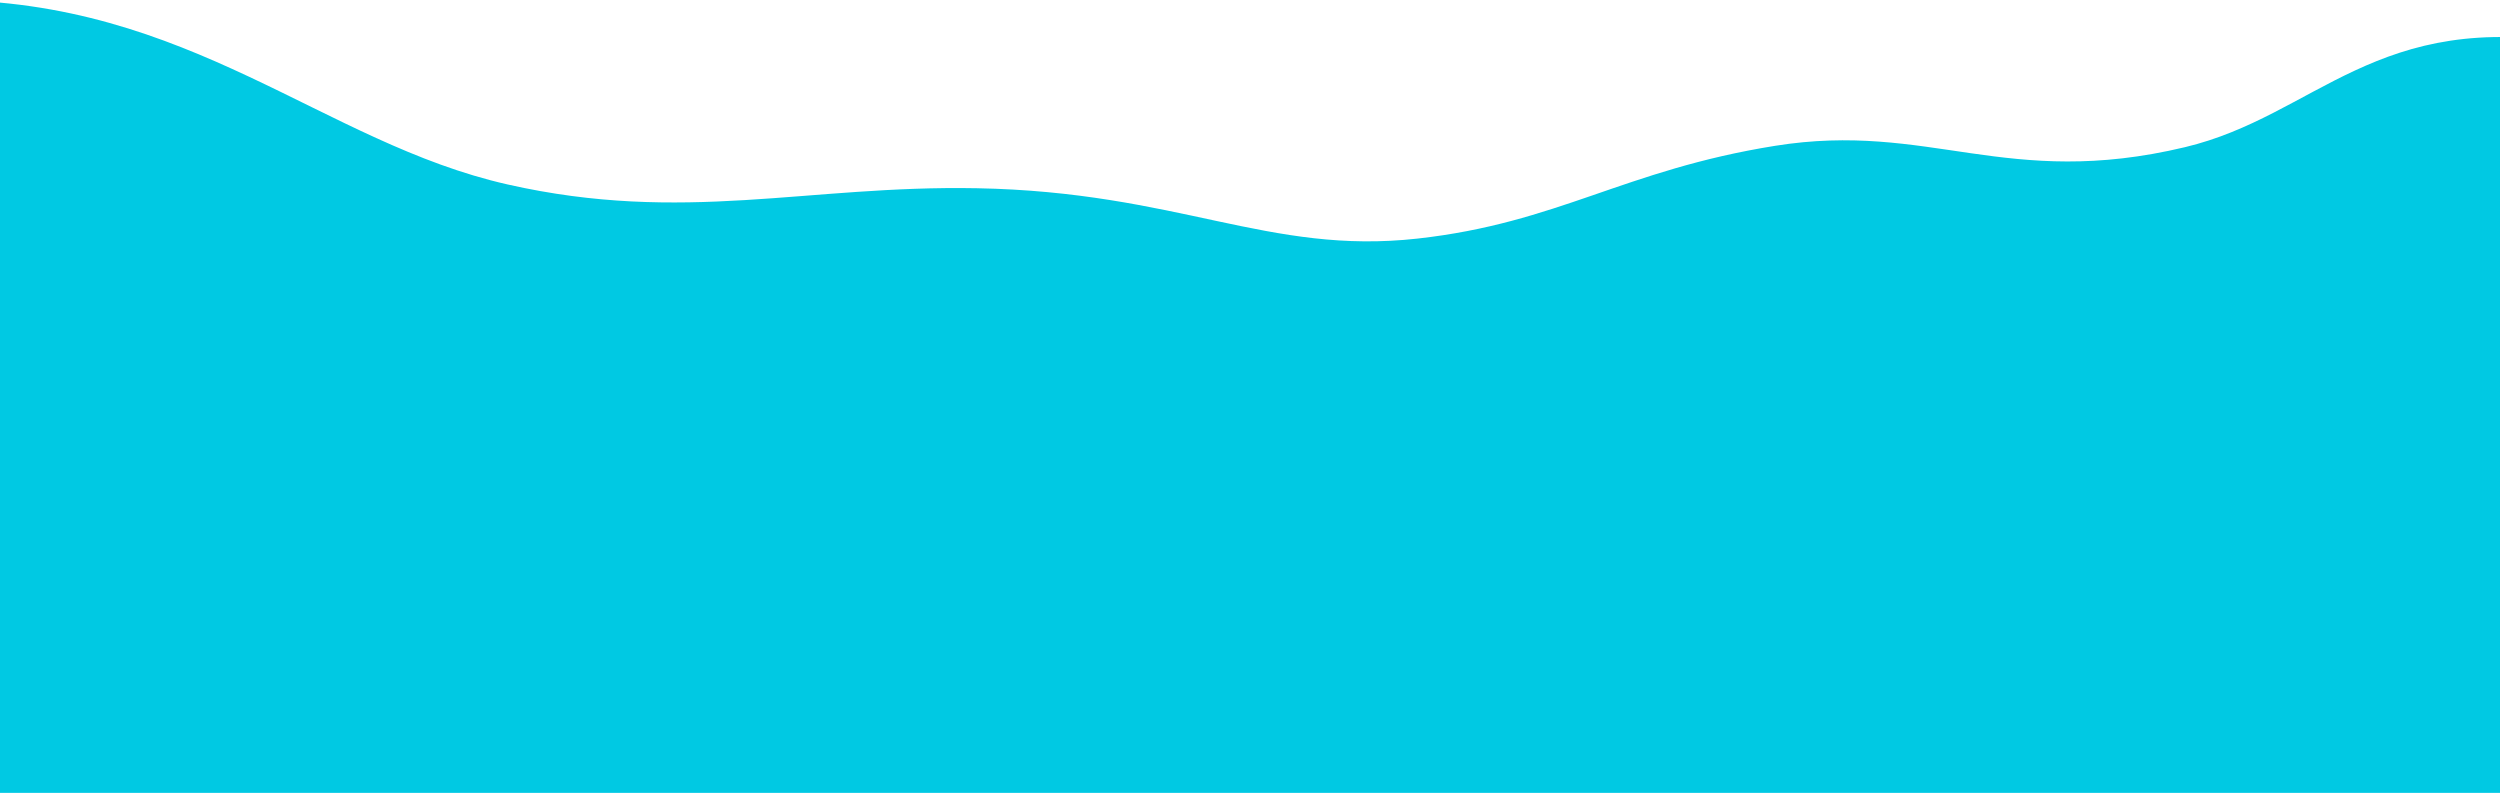 <svg width="350" height="111" viewBox="0 0 350 111" fill="none" xmlns="http://www.w3.org/2000/svg">
<path d="M305.894 20.605C280.886 26.574 270.08 16.955 248.503 20.416C227.268 23.823 218.211 31.2 198.449 33.402C177.57 35.729 164.979 26.874 136.756 26.352C112.932 25.91 95.767 31.406 71.08 25.827C45.172 19.973 26.648 0 -8 0V116H361V6.218C332.688 1.129 324.288 16.214 305.894 20.605Z" fill="#00C9E3"/>
</svg>
